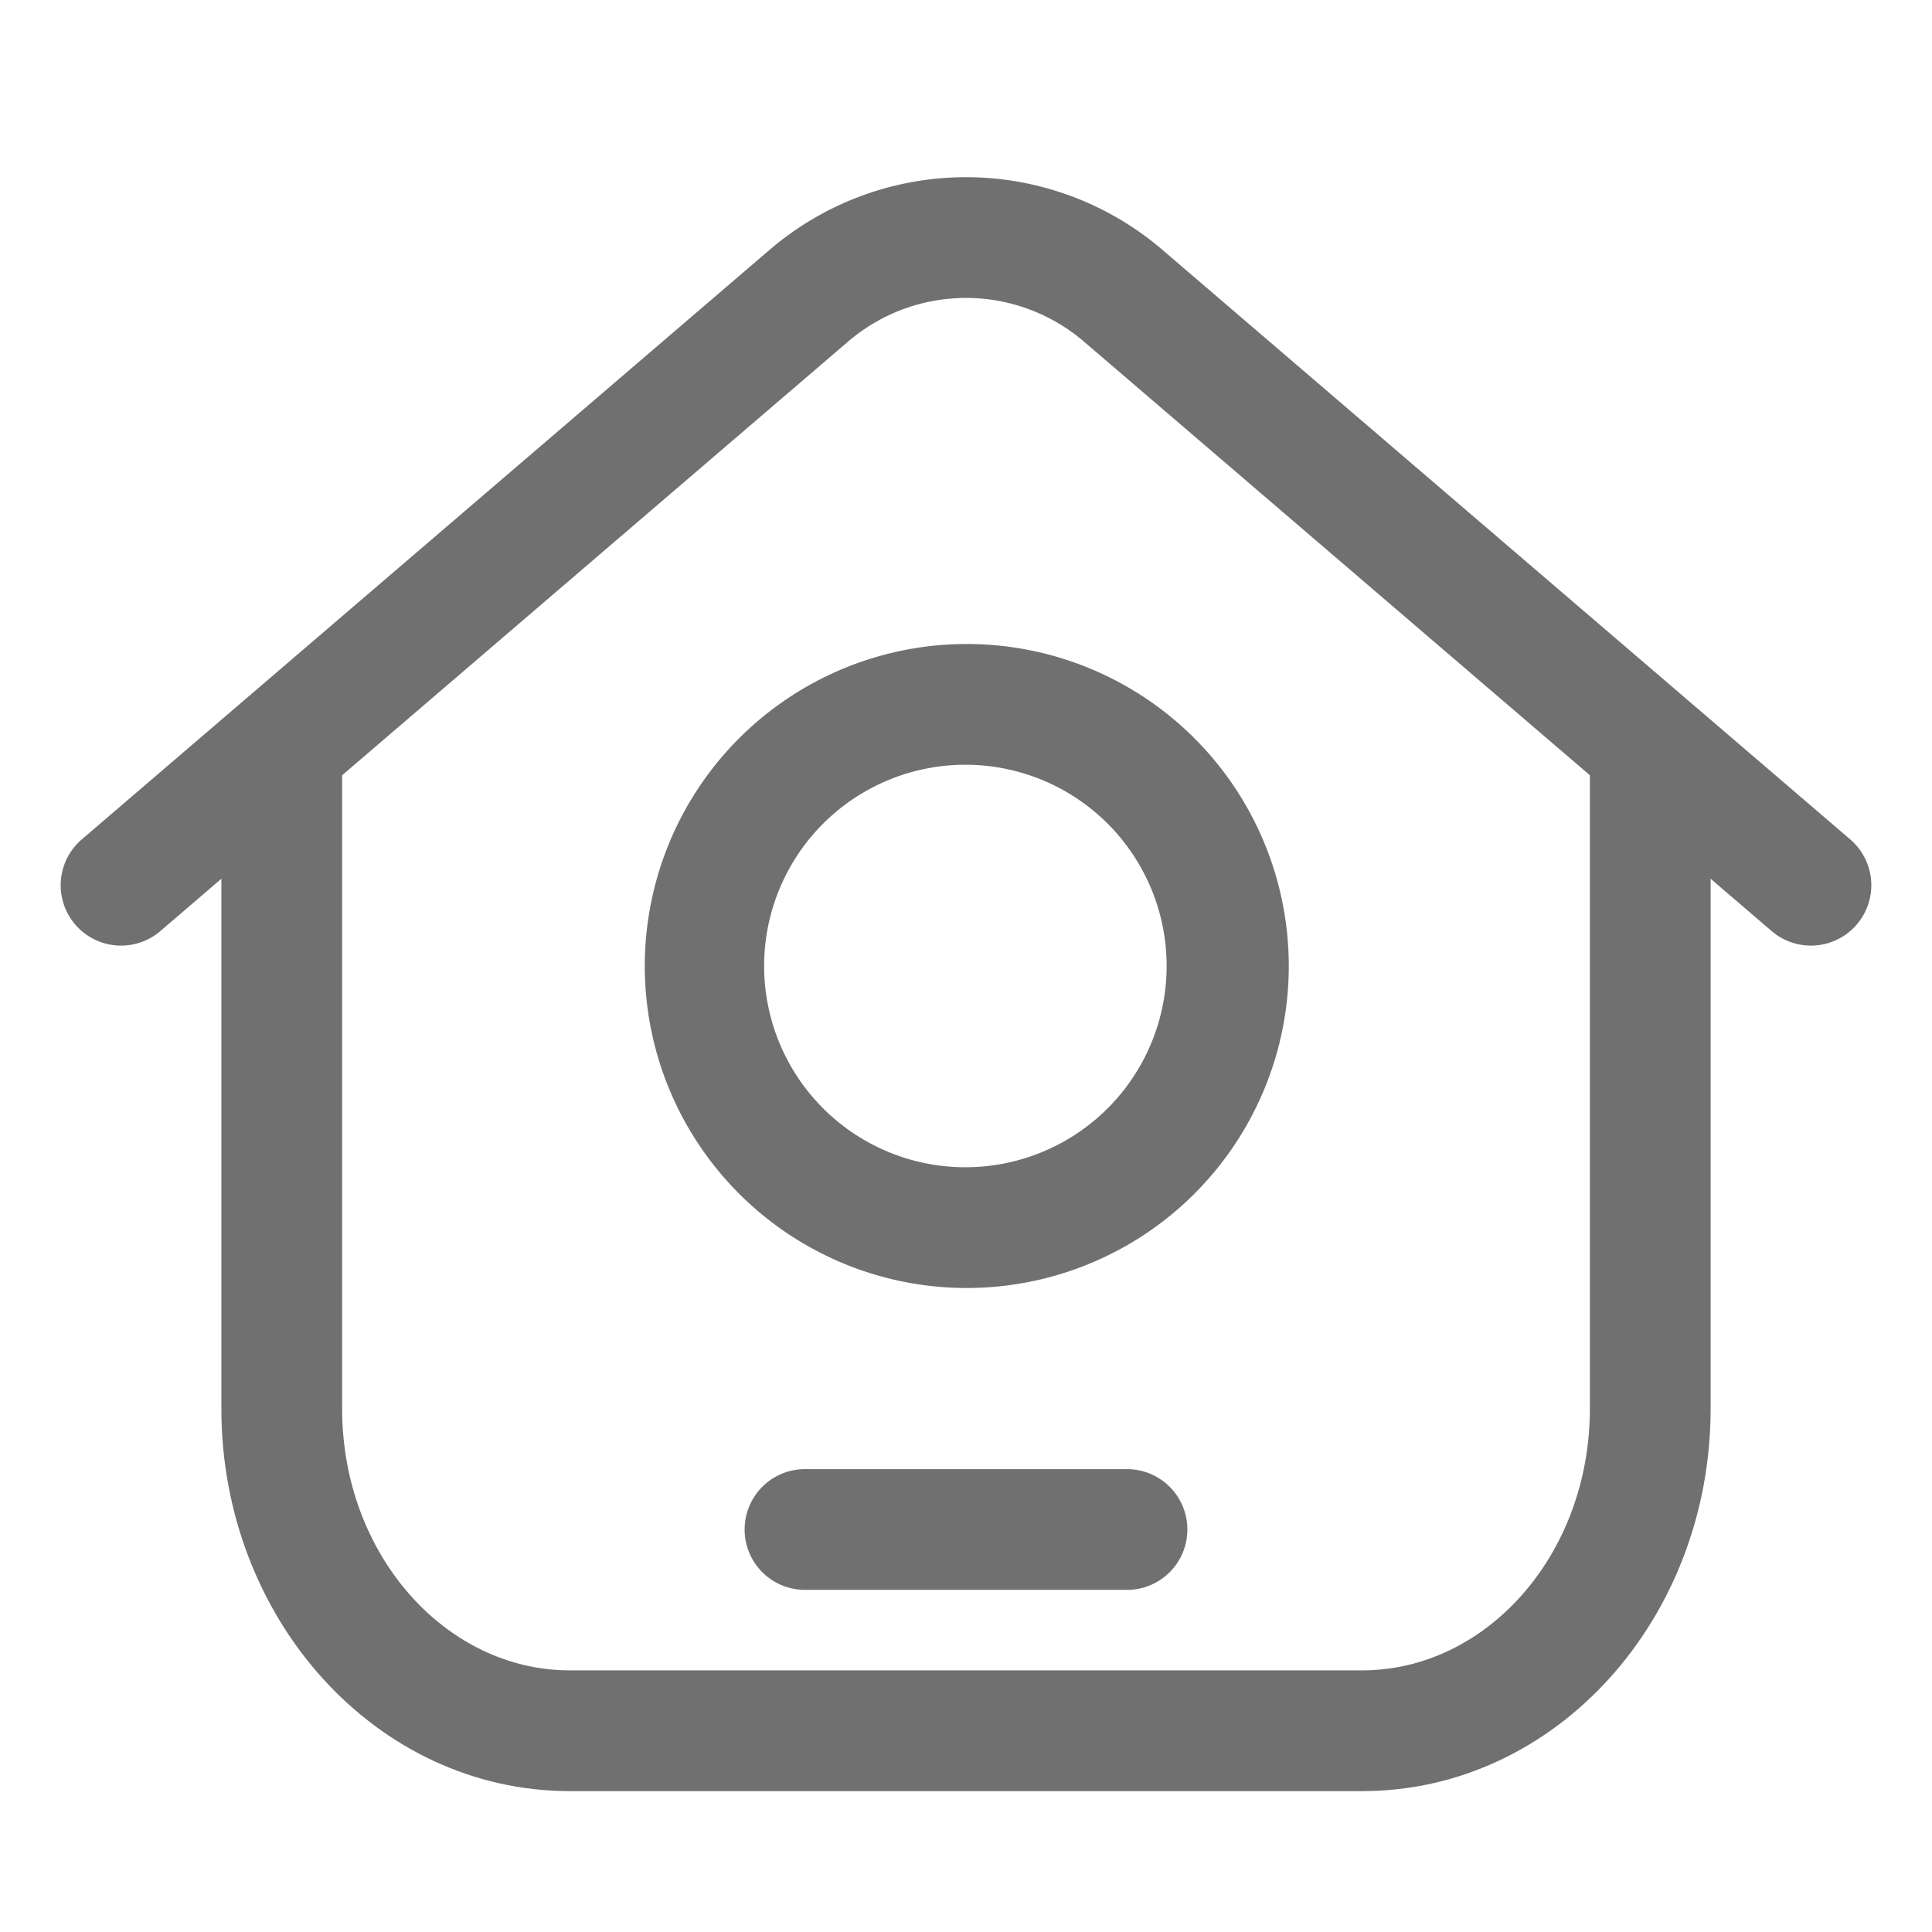 <svg t="1584004472349" class="icon" viewBox="0 0 1024 1024" version="1.1" xmlns="http://www.w3.org/2000/svg" p-id="51865" width="200" height="200"><path d="M842.667 405.333v341.333c0 77.333-54.891 138.667-120.704 138.667H302.037C236.224 885.333 181.333 824 181.333 746.667V405.333h-64v341.333c0 111.189 81.856 202.667 184.704 202.667h419.925c102.848 0 184.704-91.477 184.704-202.667V405.333h-64z" fill="#707070" p-id="51866"></path><path d="M426.667 842.667h170.667a32 32 0 0 0 0-64h-170.667a32 32 0 0 0 0 64zM512 341.333a170.667 170.667 0 1 1 0 341.333 170.667 170.667 0 0 1 0-341.333z m0 64a106.667 106.667 0 1 0 0 213.333 106.667 106.667 0 0 0 0-213.333z" fill="#707070" p-id="51867"></path><path d="M84.821 493.632L449.515 181.035a96 96 0 0 1 124.971 0l364.693 312.597a32 32 0 0 0 41.643-48.597L616.128 132.437a160 160 0 0 0-208.256 0L43.179 445.035a32 32 0 0 0 41.643 48.597z" fill="#707070" p-id="51868"></path></svg>